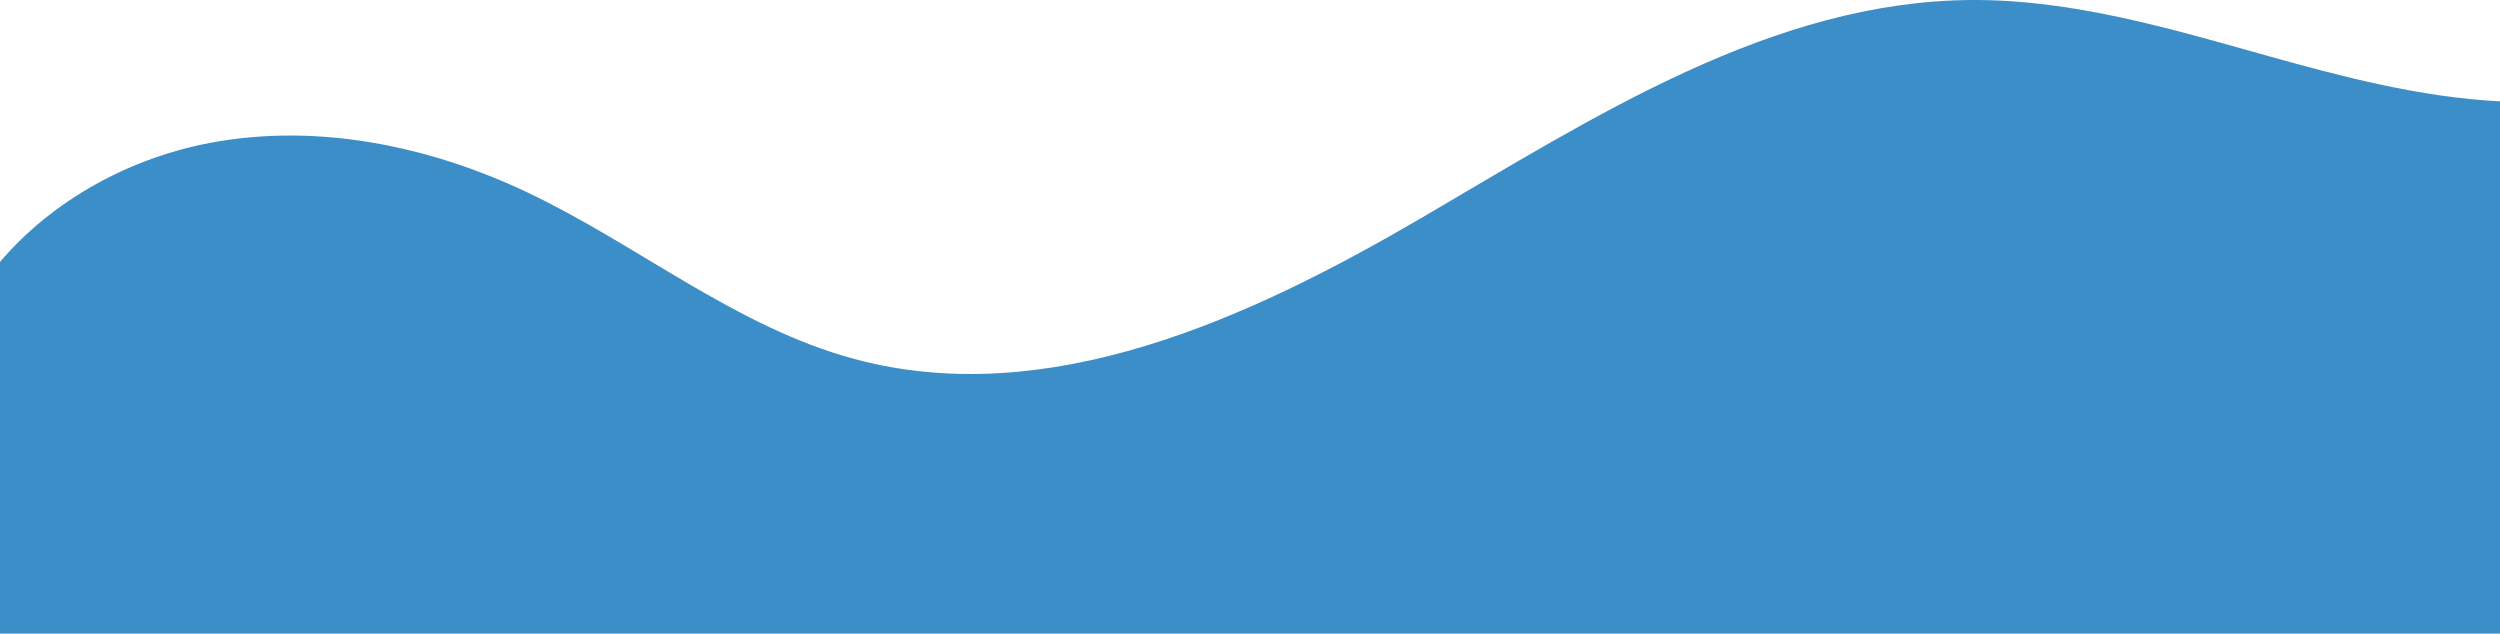 <svg id="Layer_1" data-name="Layer 1" xmlns="http://www.w3.org/2000/svg" viewBox="0 0 1190.55 301.74"><defs><style>.cls-1{fill:#0c72ba;opacity:0.8;}</style></defs><title>WAVE3</title><path class="cls-1" d="M1190.55,841.89V588.4c-37.87-1.88-75.5-11.77-112.12-22.05-45.6-12.8-91.79-26.42-139.16-26.2C844,540.59,759.09,595.95,676.81,644s-177.89,91.87-269.9,67.12c-56.58-15.22-103.21-54.51-156.18-79.54-46.58-22-99.53-32.91-150.18-23.48C62,615.28,25.21,635.27,0,664.89v177H1190.55Z" transform="translate(0 -540.15)"/></svg>